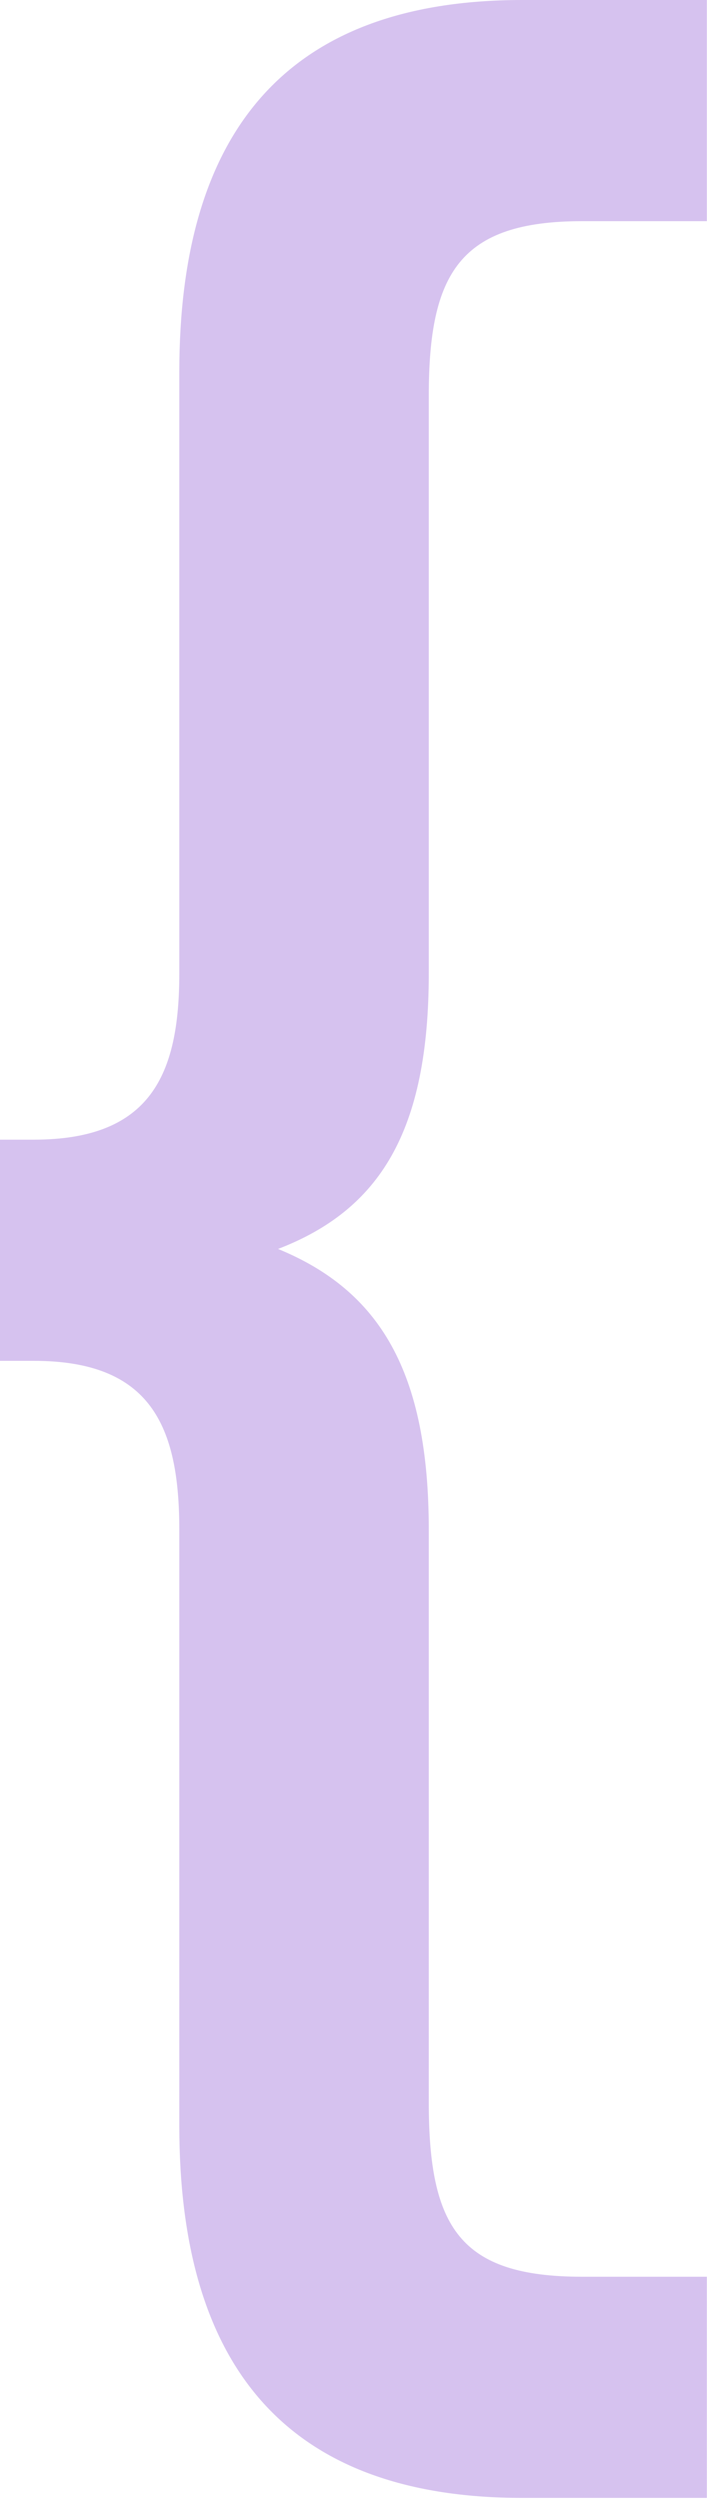 <svg xmlns="http://www.w3.org/2000/svg" width="111" height="392" viewBox="0 0 111 392" fill="#b7fdf2"><path d="M110.976 391.68V357H91.392C72.216 357 67.32 349.248 67.32 329.664V239.904C67.32 215.016 59.568 202.368 43.656 195.84C59.568 189.72 67.32 177.48 67.32 152.592V62.016C67.32 42.84 72.216 34.68 91.392 34.68H110.976V0H82.008C44.472 0 28.152 21.216 28.152 58.344V152.592C28.152 168.504 23.664 178.704 5.304 178.704H0V213.384H5.304C23.664 213.384 28.152 223.584 28.152 239.904V333.336C28.152 370.464 44.472 391.68 82.008 391.68H110.976Z" fill="#d6c2ef"></path></svg>